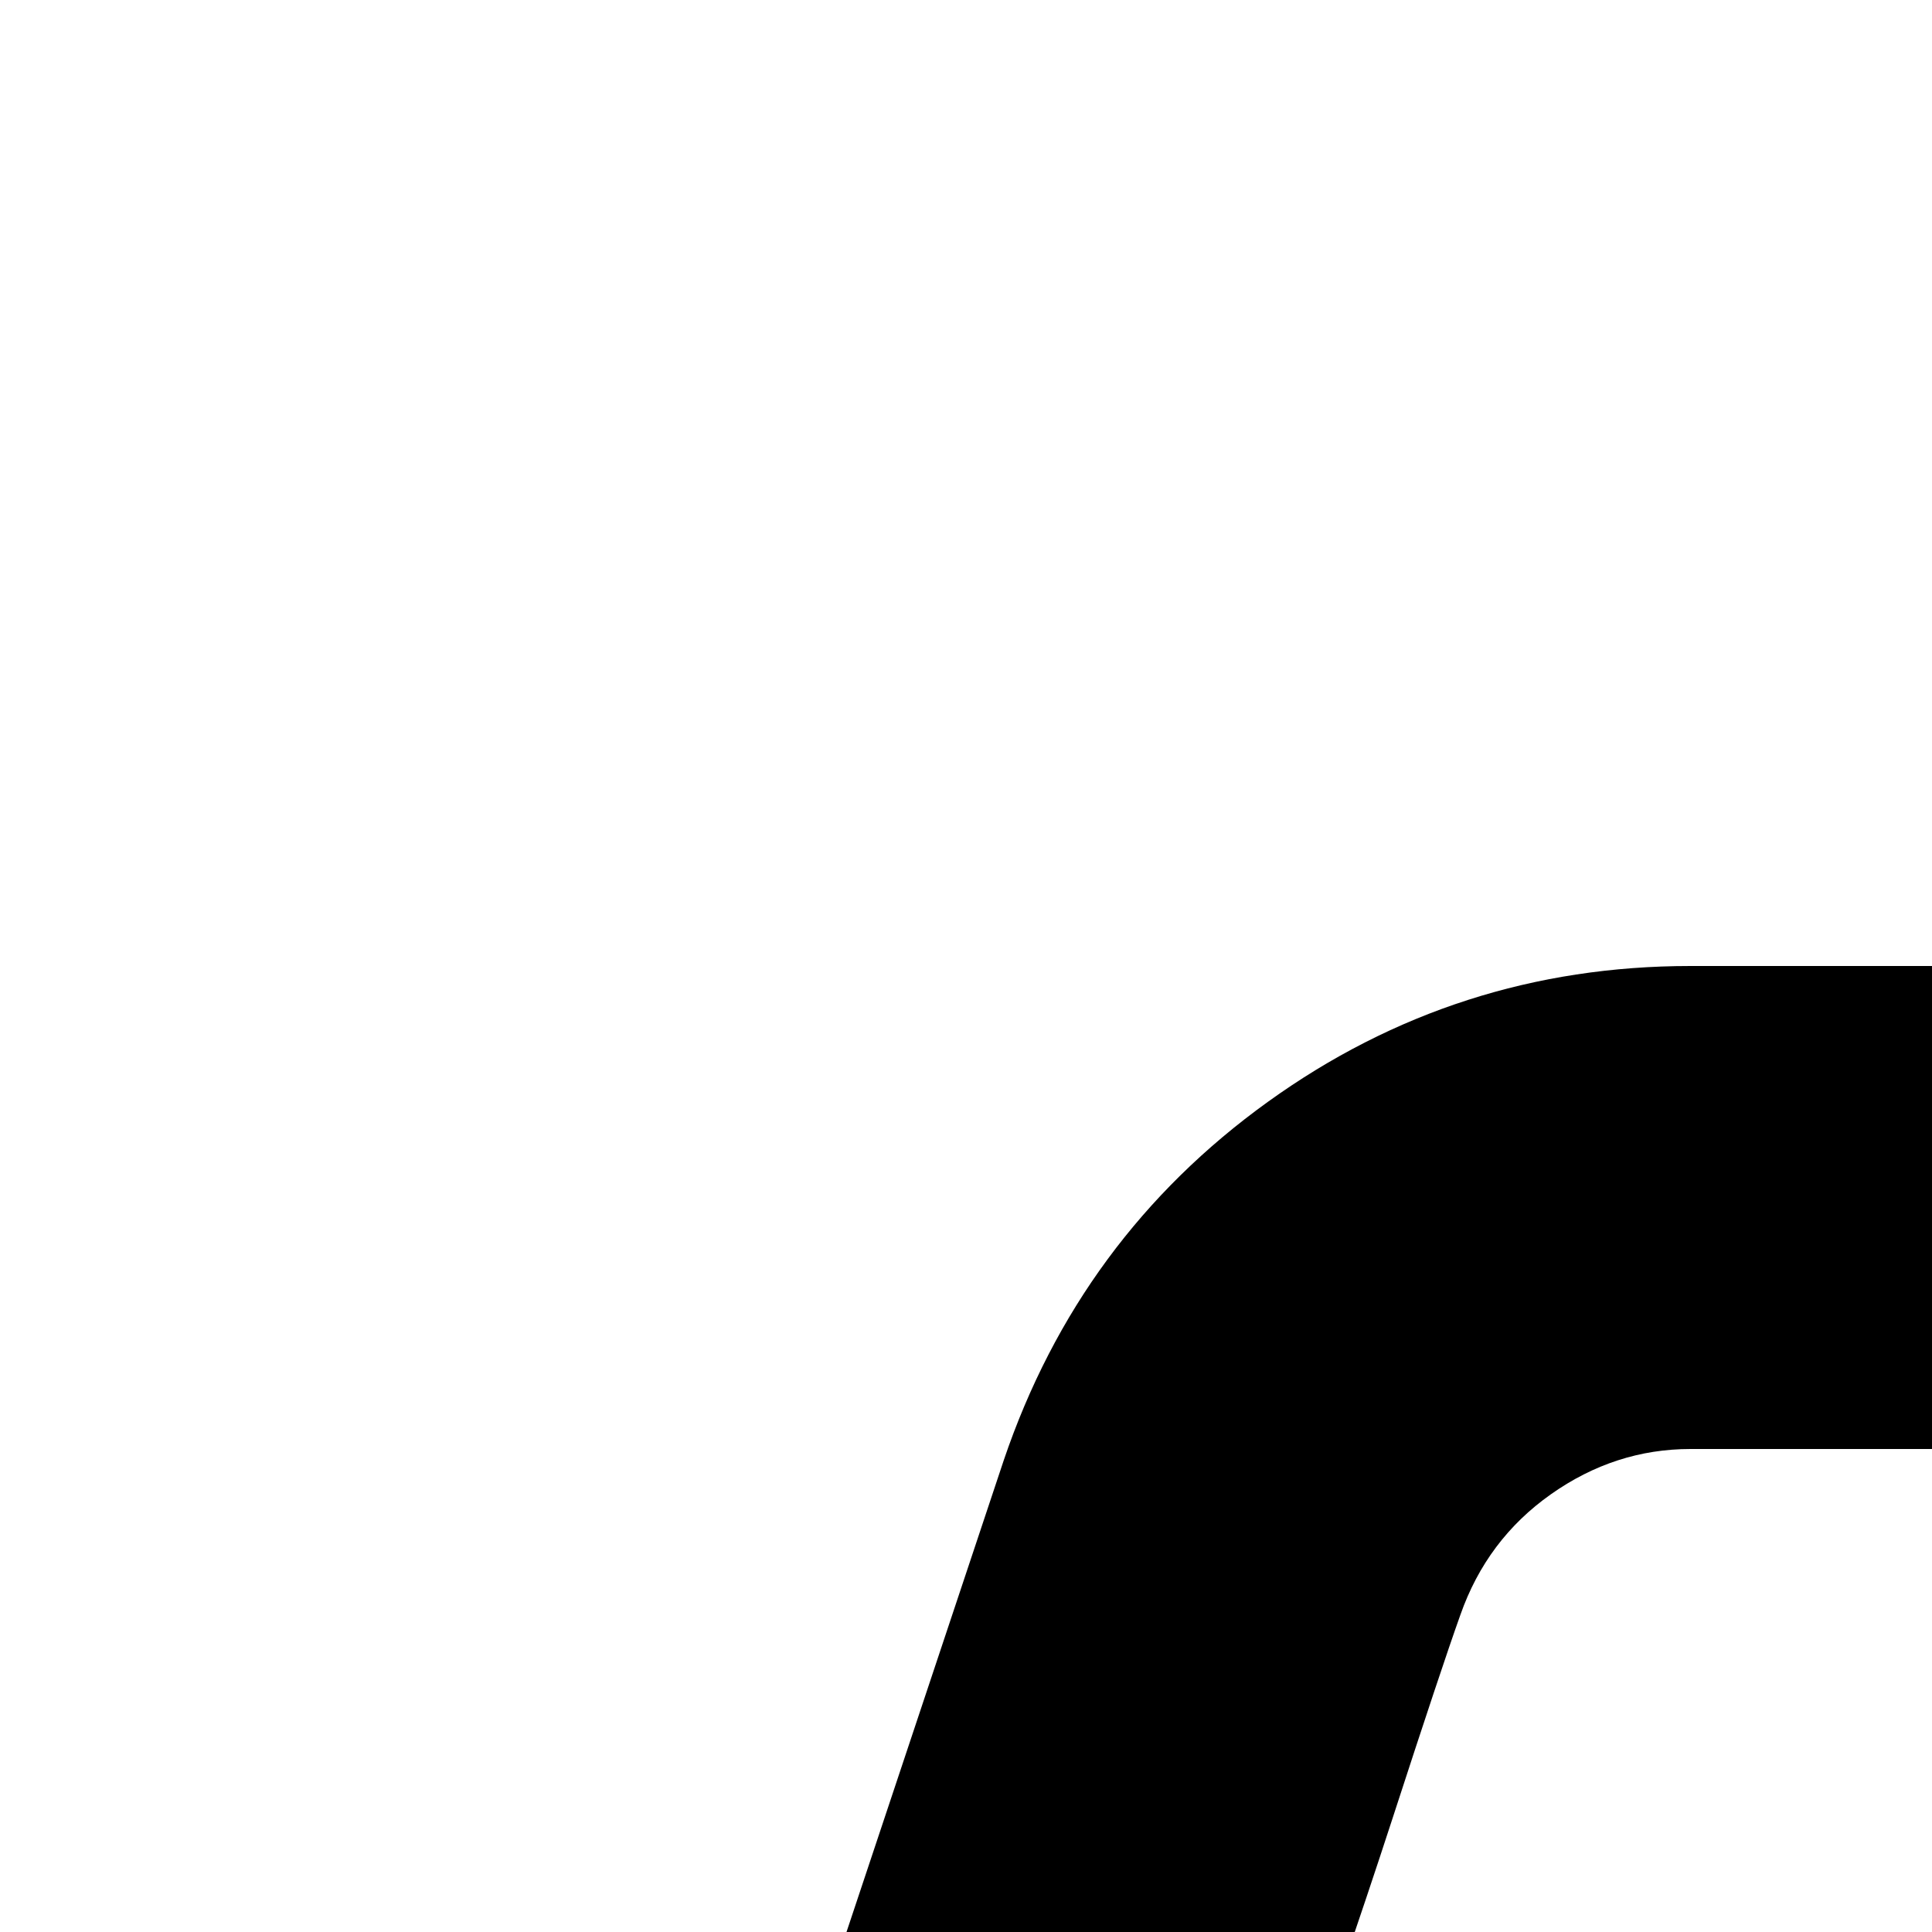 <svg xmlns="http://www.w3.org/2000/svg" version="1.1" viewBox="0 0 512 512" fill="currentColor"><path fill="currentColor" d="M960 256q178 0 345 69q72 29 144 44t151 15h448v896h-417q-65 0-122 24t-104 70l-622 621q-25 25-50 39t-61 14q-33 0-62-12t-51-35t-34-51t-13-62q0-81 18-154t53-146q20-43 34-87t19-93H192q-39 0-74-15t-61-41t-42-61t-15-75q0-32 10-61l256-768q20-59 70-95t112-36zm960 256h-320q-179 0-345-69q-144-59-295-59H448q-20 0-37 12t-24 32q-5 14-18 54t-33 96t-42 124t-46 137t-44 134t-39 118t-27 86t-10 39q0 26 19 45t45 19h576q0 53-2 98t-10 89t-22 86t-37 91q-28 58-42 118t-15 126q0 14 9 23t23 9q6 0 10-4t9-9l623-624q32-32 68-56t78-41q80-34 171-34h289z"/></svg>
